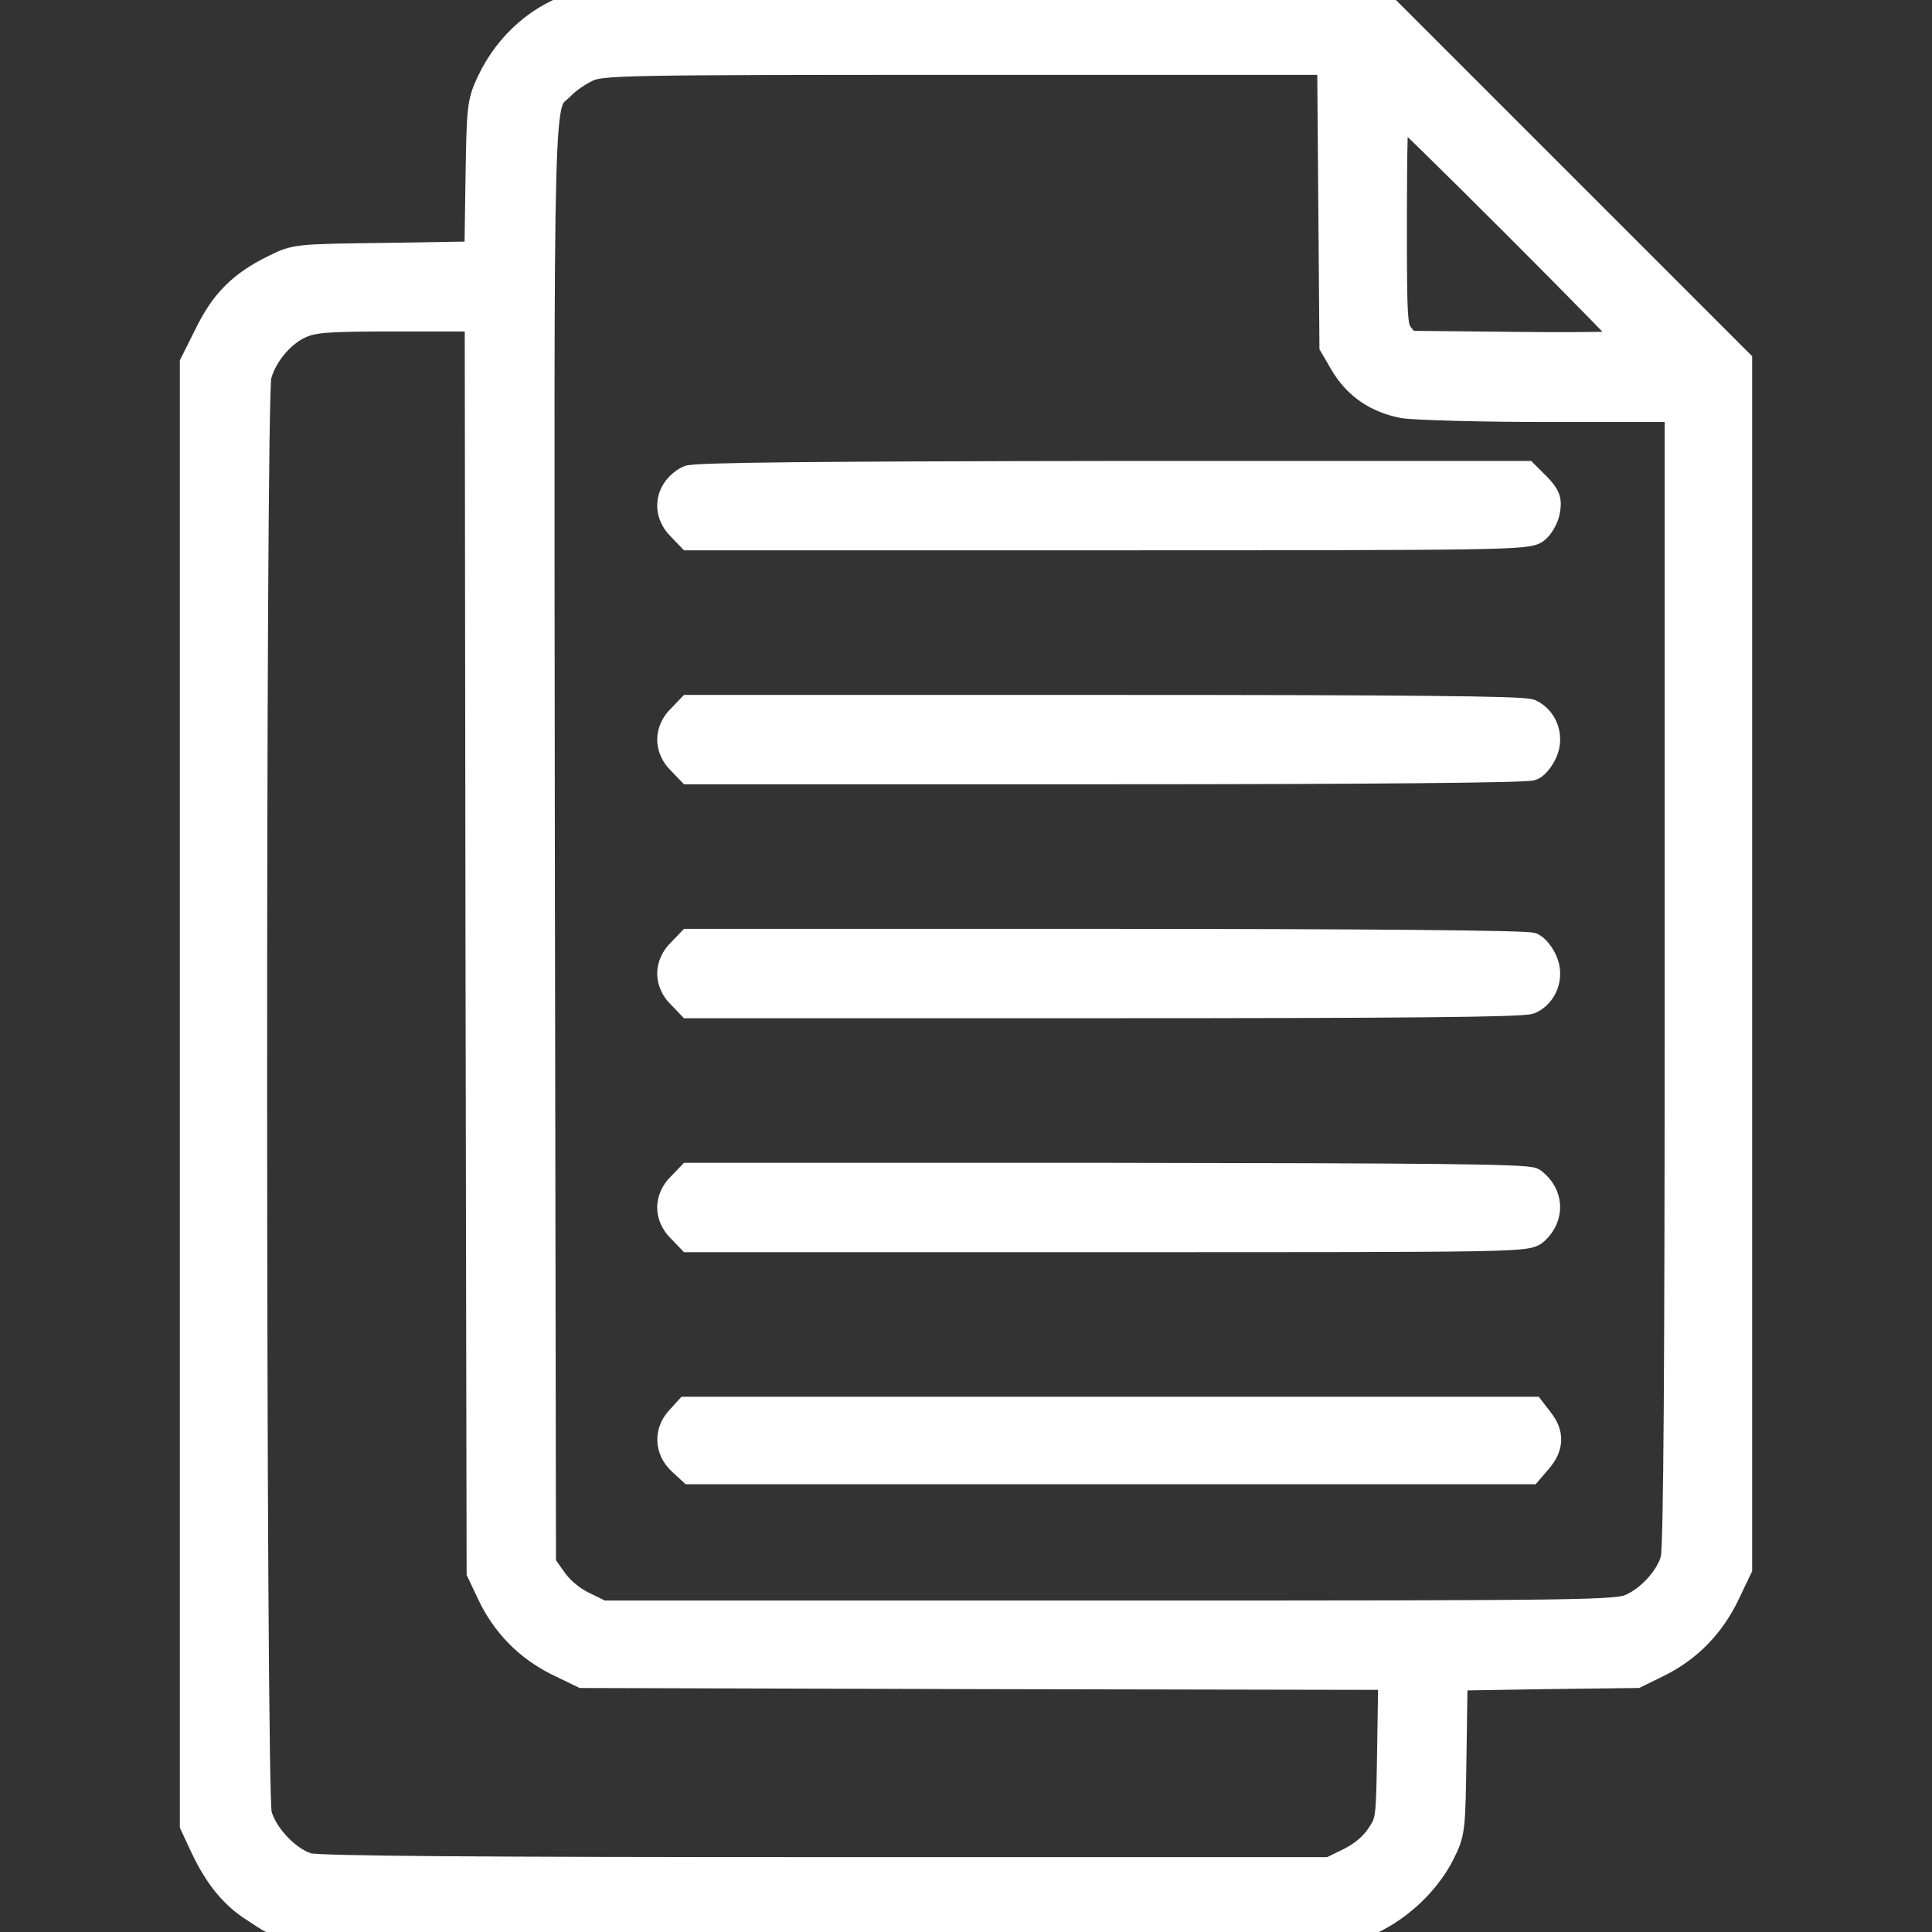 <?xml version="1.0" standalone="no"?>
<!DOCTYPE svg PUBLIC "-//W3C//DTD SVG 20010904//EN"
 "http://www.w3.org/TR/2001/REC-SVG-20010904/DTD/svg10.dtd">
<svg version="1.0" xmlns="http://www.w3.org/2000/svg"
 width="512pt" height="512pt" viewBox="0 0 512 512"
 preserveAspectRatio="xMidYMid meet">

<rect x="0" y="0" width="512" height="512" fill="#333333" stroke="none"/>

<g transform="translate(0,512) scale(0.1,-0.1)"
fill="white" stroke="white" stroke-width="15%">
<path d="M1539 5106 c-102 -27 -190 -103 -238 -205 -25 -54 -26 -64 -29 -258
l-3 -201 -242 -4 c-240 -3 -242 -3 -297 -30 -88 -43 -135 -90 -177 -176 l-38
-76 0 -1935 0 -1936 27 -58 c37 -78 78 -129 136 -165 103 -66 16 -63 1528 -60
l1369 3 57 27 c76 35 148 104 184 175 29 58 29 59 32 265 l3 206 242 4 242 3
59 29 c79 39 140 102 179 184 l32 67 0 1598 0 1597 -480 480 -480 480 -1030
-1 c-783 0 -1041 -3 -1076 -13z m1993 -523 l3 -378 28 -48 c35 -58 86 -93 156
-107 30 -5 205 -10 392 -10 l339 0 0 -1507 c0 -1022 -3 -1520 -11 -1546 -13
-49 -63 -105 -114 -128 -38 -18 -106 -19 -1386 -19 l-1345 0 -51 25 c-32 16
-61 41 -79 67 l-29 41 -3 1912 c-2 2088 -6 1948 55 2009 15 16 46 37 68 47 38
18 90 19 1007 19 l967 0 3 -377z m485 -55 c172 -172 313 -316 313 -321 0 -4
-135 -7 -301 -5 l-301 3 -19 24 c-18 22 -19 43 -19 317 0 162 3 294 7 294 5 0
149 -141 320 -312z m-2745 -1910 l3 -1663 27 -57 c37 -79 98 -142 177 -181
l66 -32 1073 -3 1073 -2 -3 -193 c-3 -191 -3 -194 -30 -234 -17 -26 -45 -50
-79 -67 l-53 -26 -1335 0 c-918 0 -1348 3 -1375 11 -55 15 -120 84 -134 141
-16 64 -17 3749 -1 3812 14 56 62 114 113 137 36 16 69 19 258 19 l218 0 2
-1662z"/>
<path d="M1825 3848 c-51 -27 -60 -84 -20 -123 l24 -25 1109 0 c1042 0 1111 1
1131 18 11 9 24 31 27 49 5 27 1 37 -24 63 l-30 30 -1099 0 c-775 -1 -1104 -4
-1118 -12z"/>
<path d="M1805 3215 c-16 -15 -25 -36 -25 -55 0 -19 9 -40 25 -55 l24 -25
1106 0 c689 0 1113 4 1124 10 10 5 24 23 31 40 16 38 0 82 -36 99 -18 8 -329
11 -1125 11 l-1100 0 -24 -25z"/>
<path d="M1805 2595 c-16 -15 -25 -36 -25 -55 0 -19 9 -40 25 -55 l24 -25
1100 0 c796 0 1107 3 1125 11 36 17 52 61 36 99 -7 17 -21 35 -31 40 -11 6
-435 10 -1124 10 l-1106 0 -24 -25z"/>
<path d="M1805 1975 c-16 -15 -25 -36 -25 -55 0 -19 9 -40 25 -55 l24 -25
1109 0 c1099 0 1108 0 1130 20 40 38 37 93 -7 127 -12 10 -269 12 -1124 13
l-1108 0 -24 -25z"/>
<path d="M1802 1357 c-30 -32 -29 -77 4 -108 l26 -24 1110 0 1110 0 24 28 c29
34 31 66 3 101 l-20 26 -1118 0 -1118 0 -21 -23z"/>
</g>
</svg>
